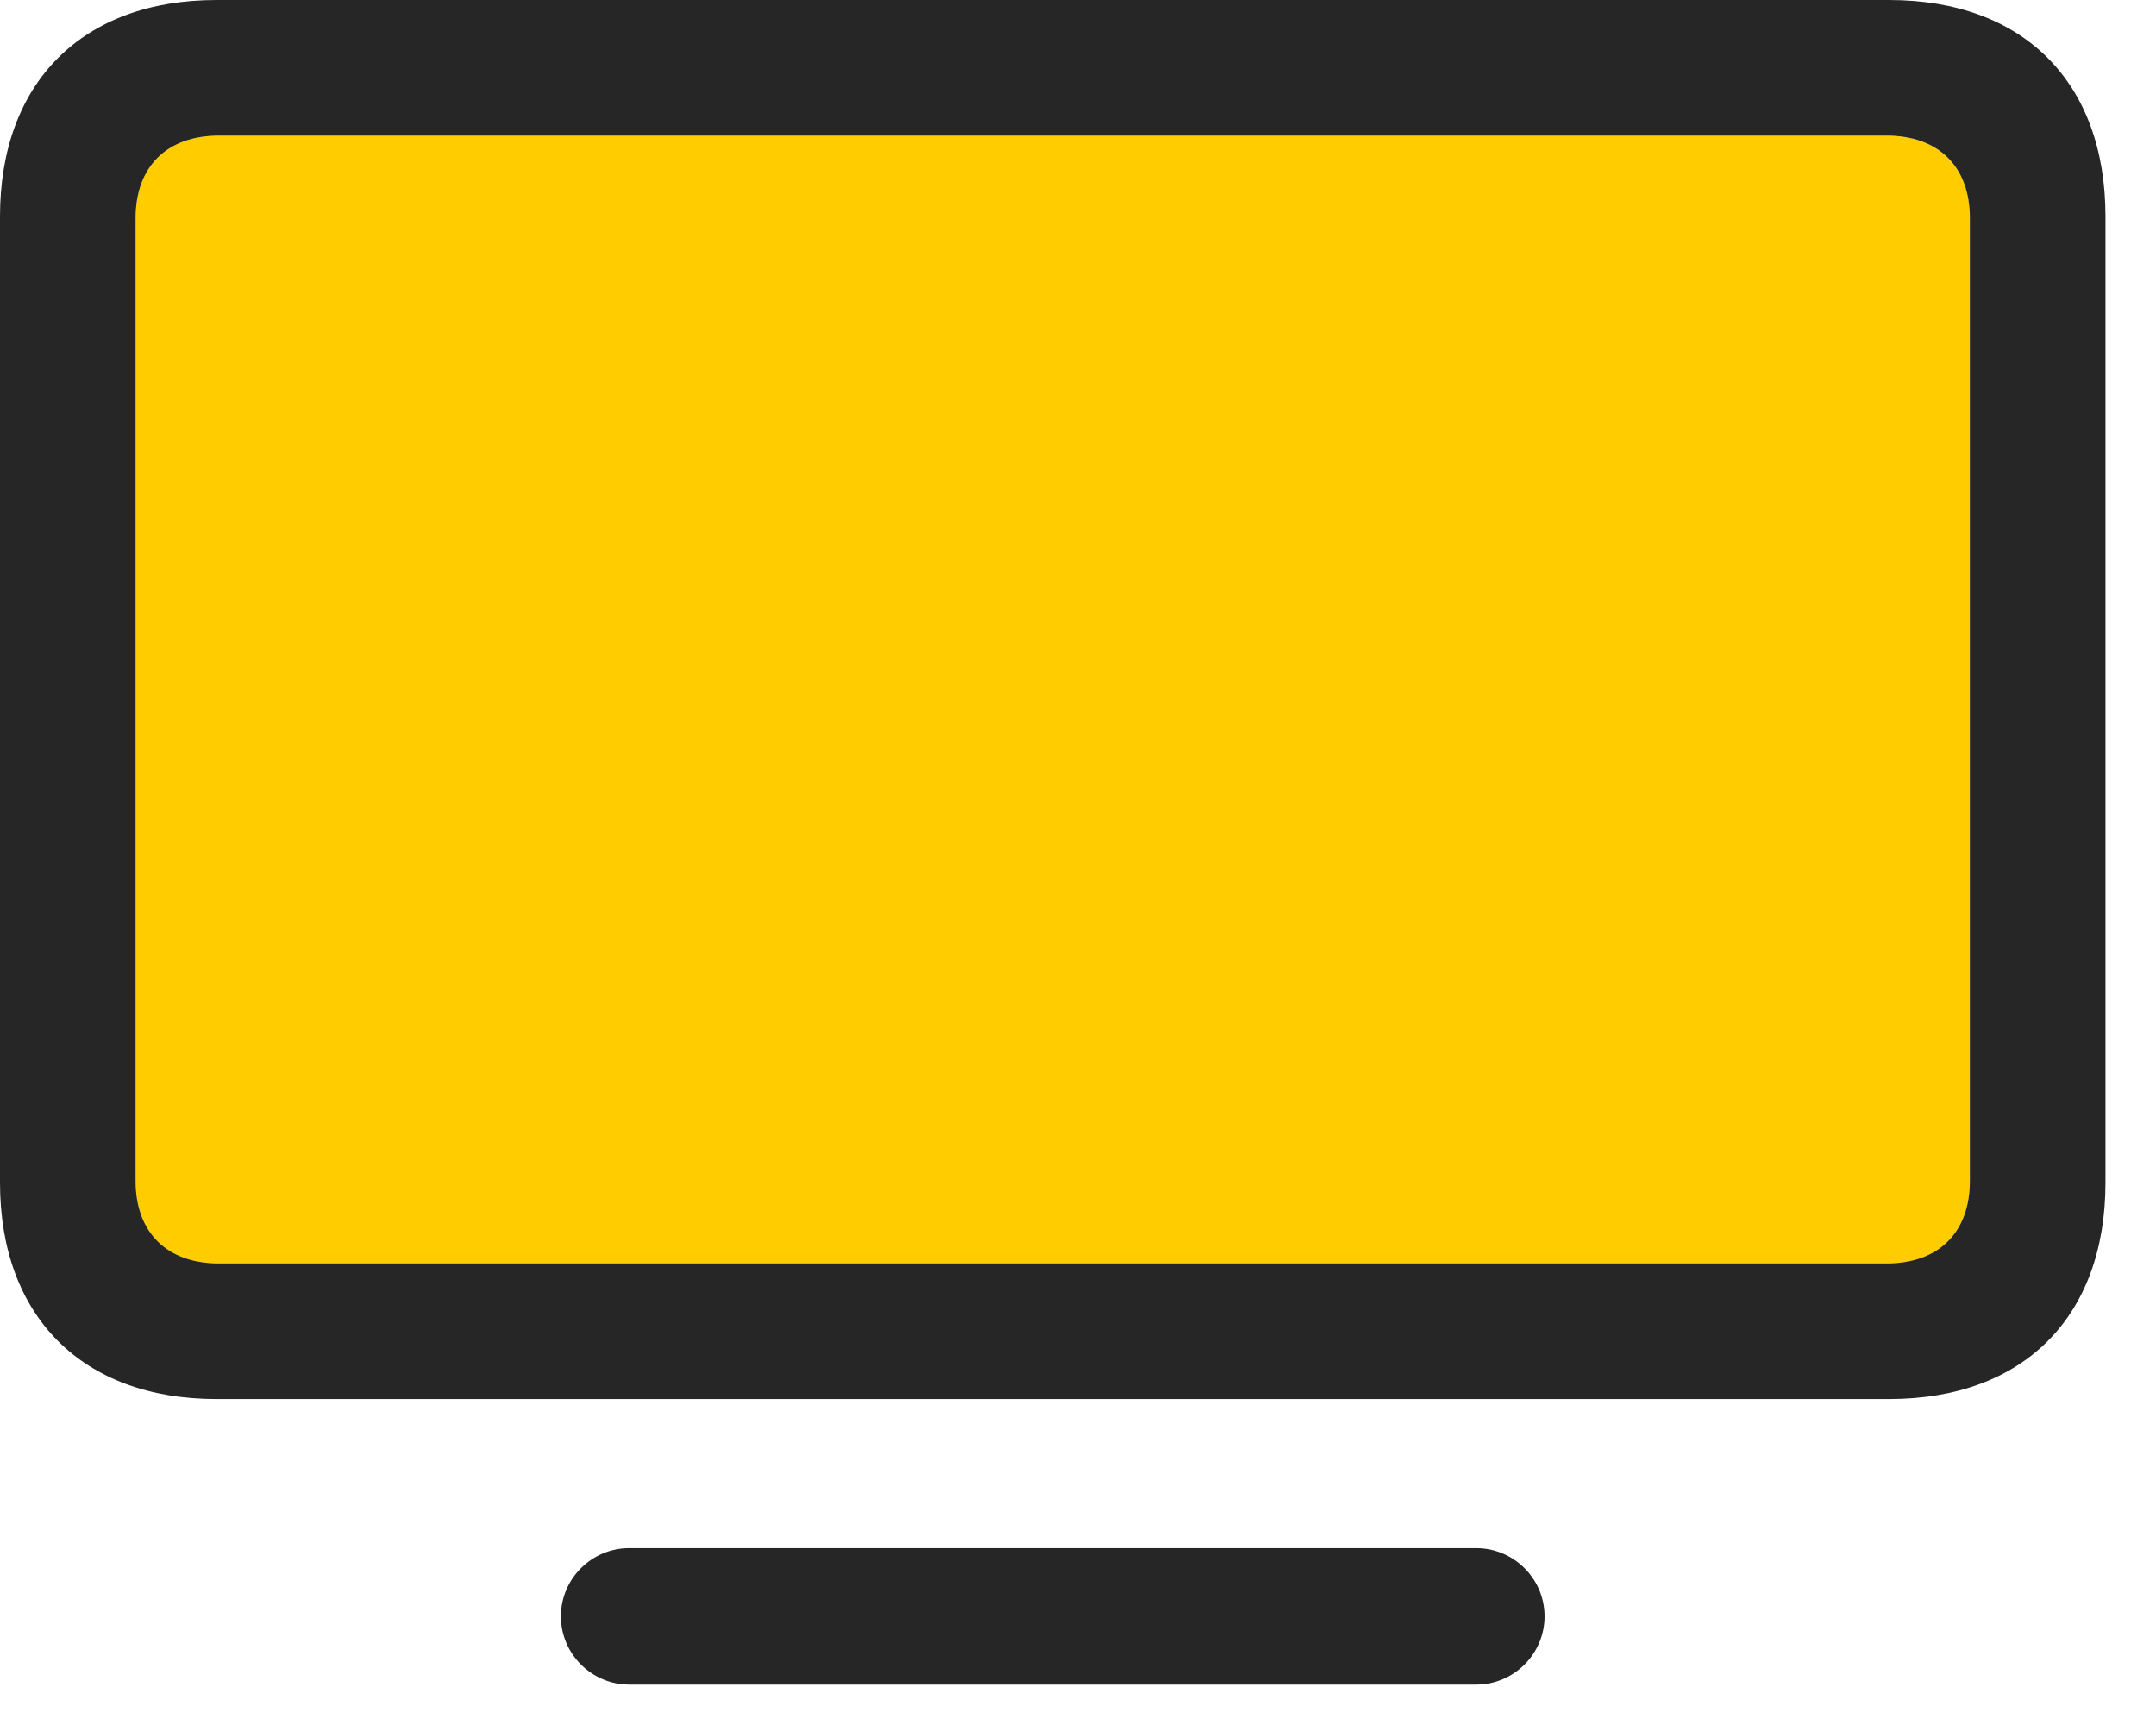 <svg width="30" height="24" viewBox="0 0 30 24" fill="none" xmlns="http://www.w3.org/2000/svg">
<path d="M3.047 17.578C2.32 17.578 1.887 17.145 1.887 16.43V3.035C1.887 2.32 2.32 1.887 3.047 1.887H26.25C26.977 1.887 27.41 2.32 27.41 3.035V16.43C27.41 17.145 26.977 17.578 26.25 17.578H3.047Z" fill="#FFCC00"/>
<path d="M3.012 19.465H26.285C28.16 19.465 29.297 18.316 29.297 16.453V3.012C29.297 1.148 28.16 0 26.285 0H3.012C1.148 0 0 1.148 0 3.012V16.453C0 18.316 1.148 19.465 3.012 19.465ZM3.047 17.578C2.32 17.578 1.887 17.145 1.887 16.43V3.035C1.887 2.32 2.32 1.887 3.047 1.887H26.25C26.977 1.887 27.41 2.32 27.41 3.035V16.43C27.41 17.145 26.977 17.578 26.25 17.578H3.047ZM8.754 23.438H20.543C21.059 23.438 21.492 23.016 21.492 22.488C21.492 21.961 21.059 21.539 20.543 21.539H8.754C8.238 21.539 7.805 21.961 7.805 22.488C7.805 23.016 8.238 23.438 8.754 23.438Z" fill="black" fill-opacity="0.85"/>
</svg>
